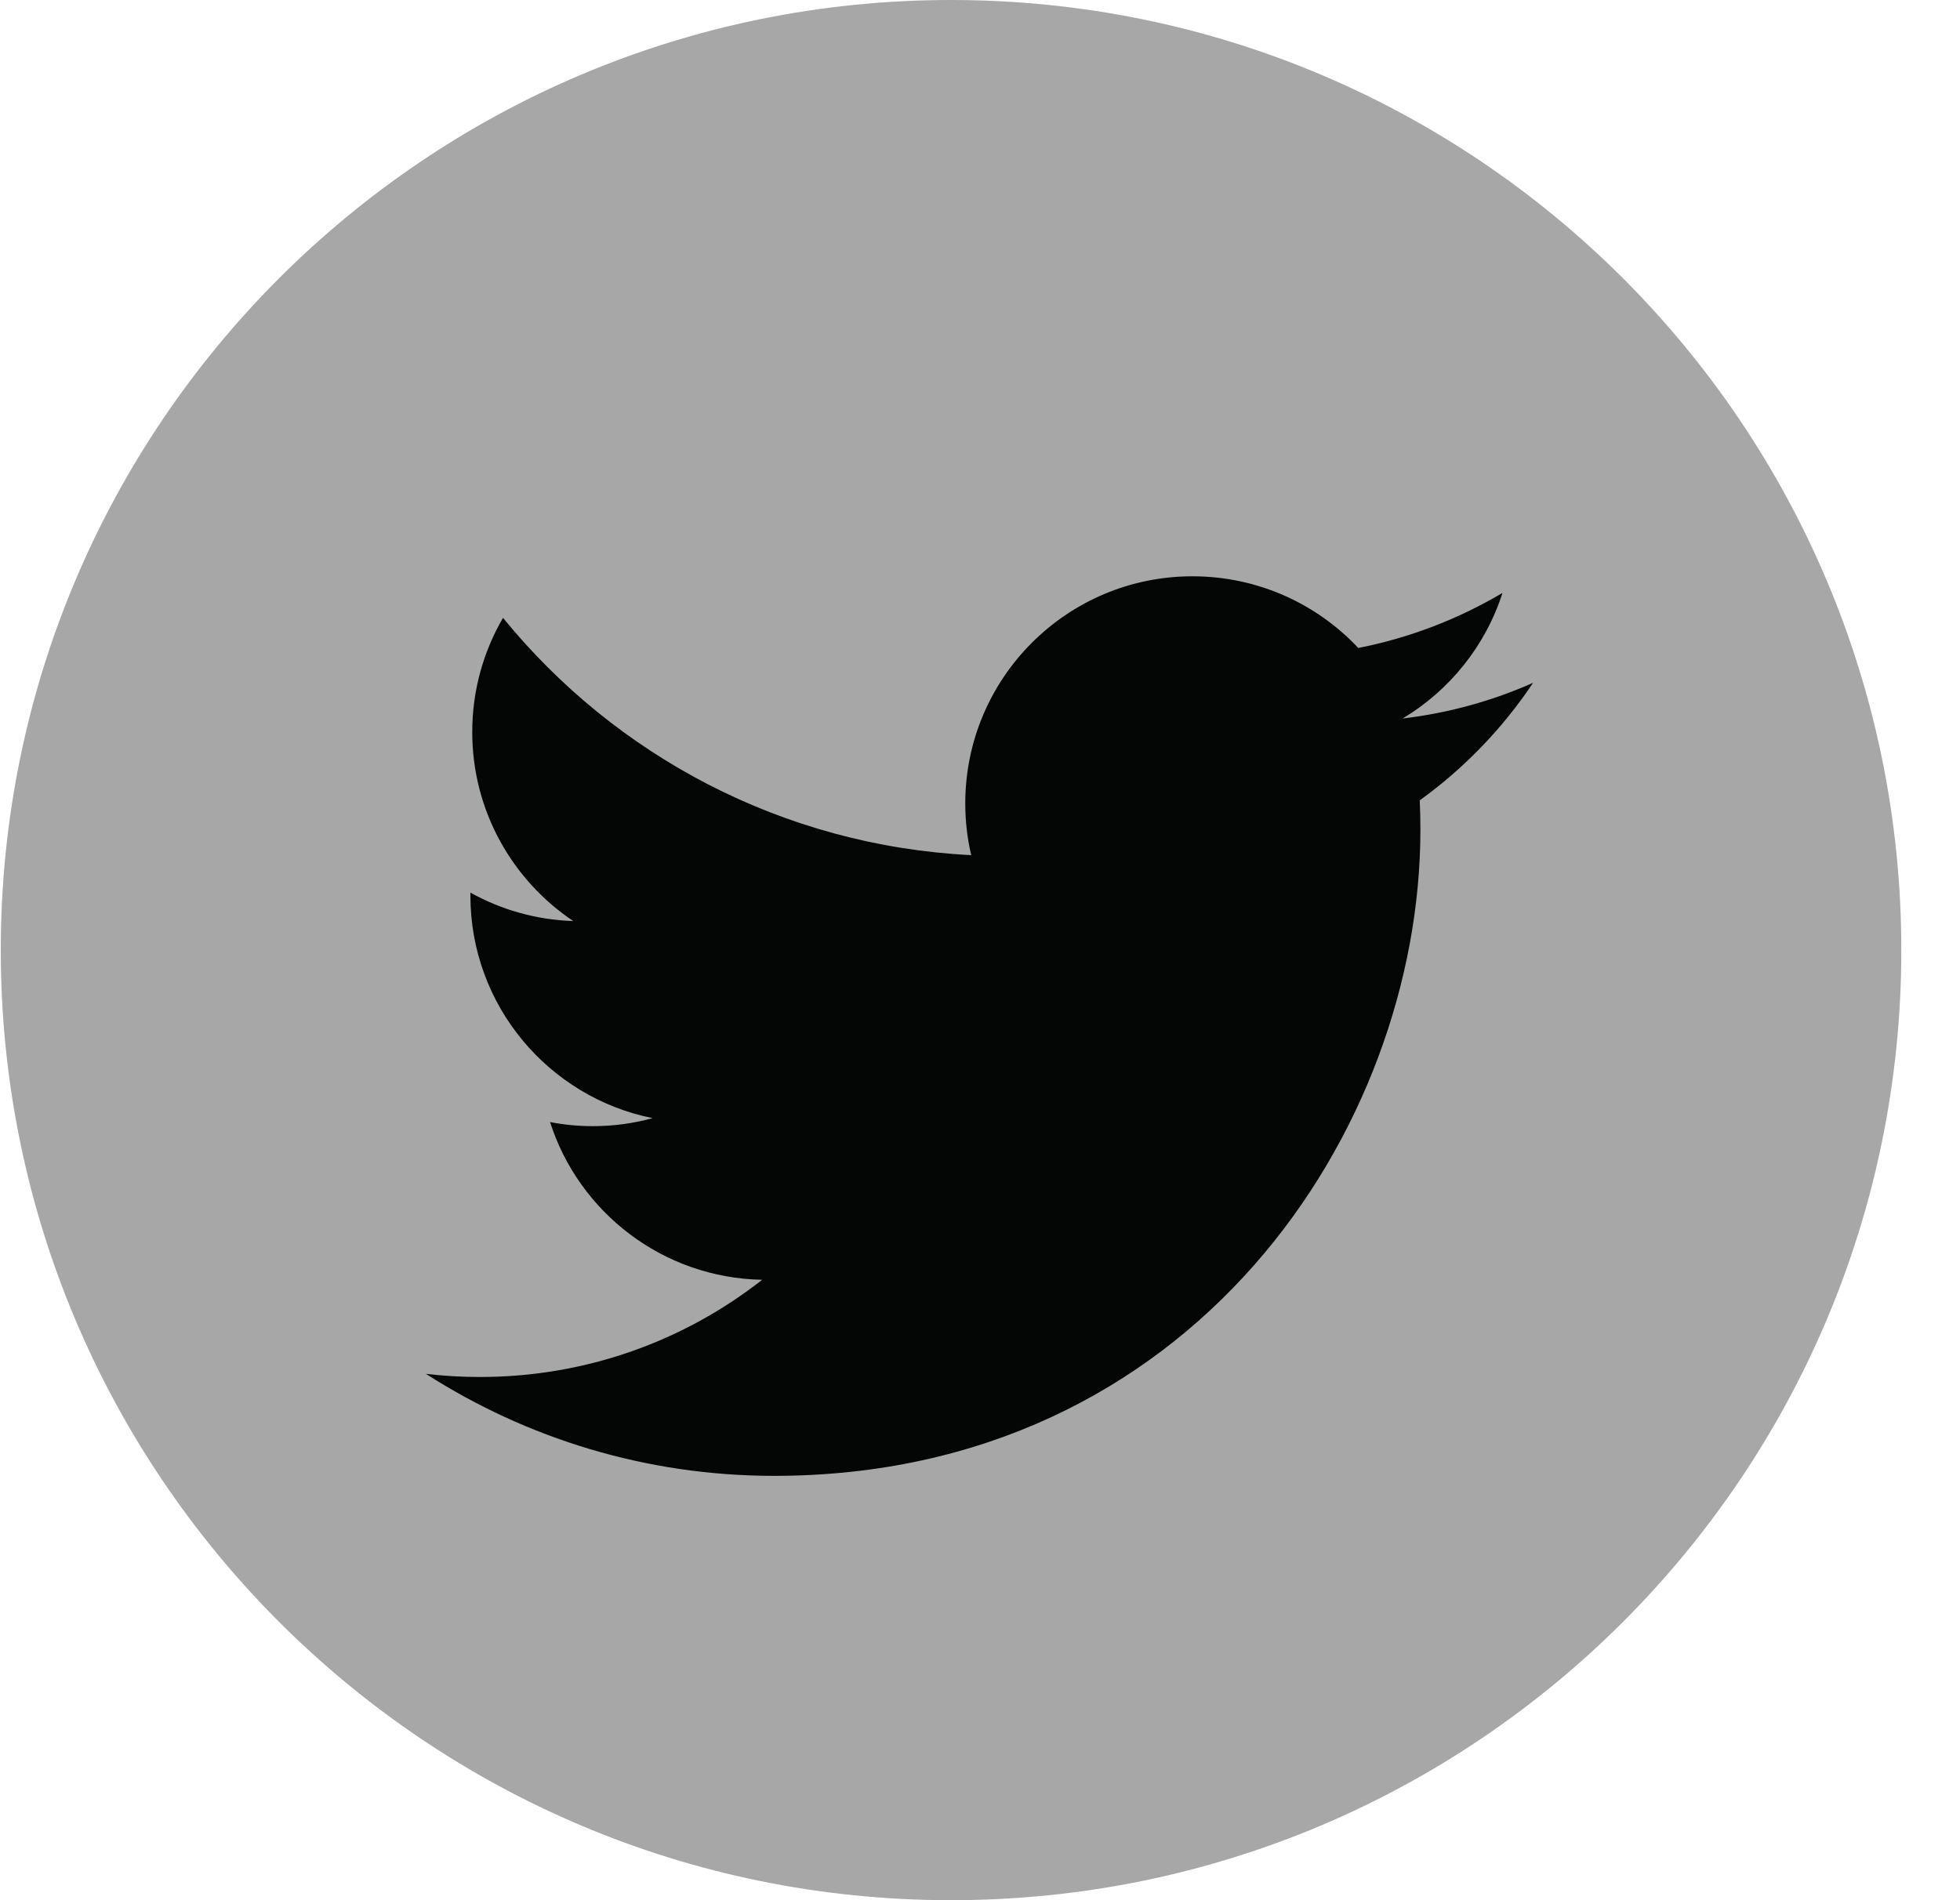 <svg width="33" height="32" viewBox="0 0 33 32" fill="none" xmlns="http://www.w3.org/2000/svg">
<g clip-path="url(#clip0_654_7245)">
<path d="M16.013 32C24.849 32 32.012 24.836 32.012 16C32.012 7.163 24.849 0 16.013 0C7.176 0 0.013 7.163 0.013 16C0.013 24.836 7.176 32 16.013 32Z" fill="#A7A7A7"/>
<path d="M25.812 11.499C25.127 11.803 24.389 12.008 23.616 12.1C24.405 11.627 25.011 10.878 25.297 9.985C24.558 10.423 23.74 10.741 22.869 10.912C22.171 10.169 21.177 9.705 20.077 9.705C17.965 9.705 16.252 11.418 16.252 13.53C16.252 13.829 16.286 14.121 16.352 14.401C13.173 14.242 10.355 12.719 8.469 10.405C8.14 10.97 7.951 11.627 7.951 12.328C7.951 13.654 8.627 14.825 9.652 15.511C9.026 15.491 8.435 15.319 7.92 15.032C7.92 15.048 7.92 15.065 7.92 15.081C7.92 16.934 9.239 18.479 10.988 18.83C10.667 18.918 10.329 18.965 9.98 18.965C9.733 18.965 9.494 18.941 9.261 18.896C9.747 20.416 11.159 21.521 12.833 21.552C11.524 22.578 9.875 23.189 8.083 23.189C7.775 23.189 7.47 23.172 7.171 23.136C8.863 24.221 10.874 24.854 13.033 24.854C20.068 24.854 23.915 19.027 23.915 13.973C23.915 13.807 23.911 13.642 23.904 13.478C24.651 12.939 25.3 12.266 25.812 11.499Z" fill="#040505"/>
</g>
<defs>
<clipPath id="clip0_654_7245">
<rect width="32" height="32" fill="white" transform="translate(0.012)"/>
</clipPath>
</defs>
</svg>
